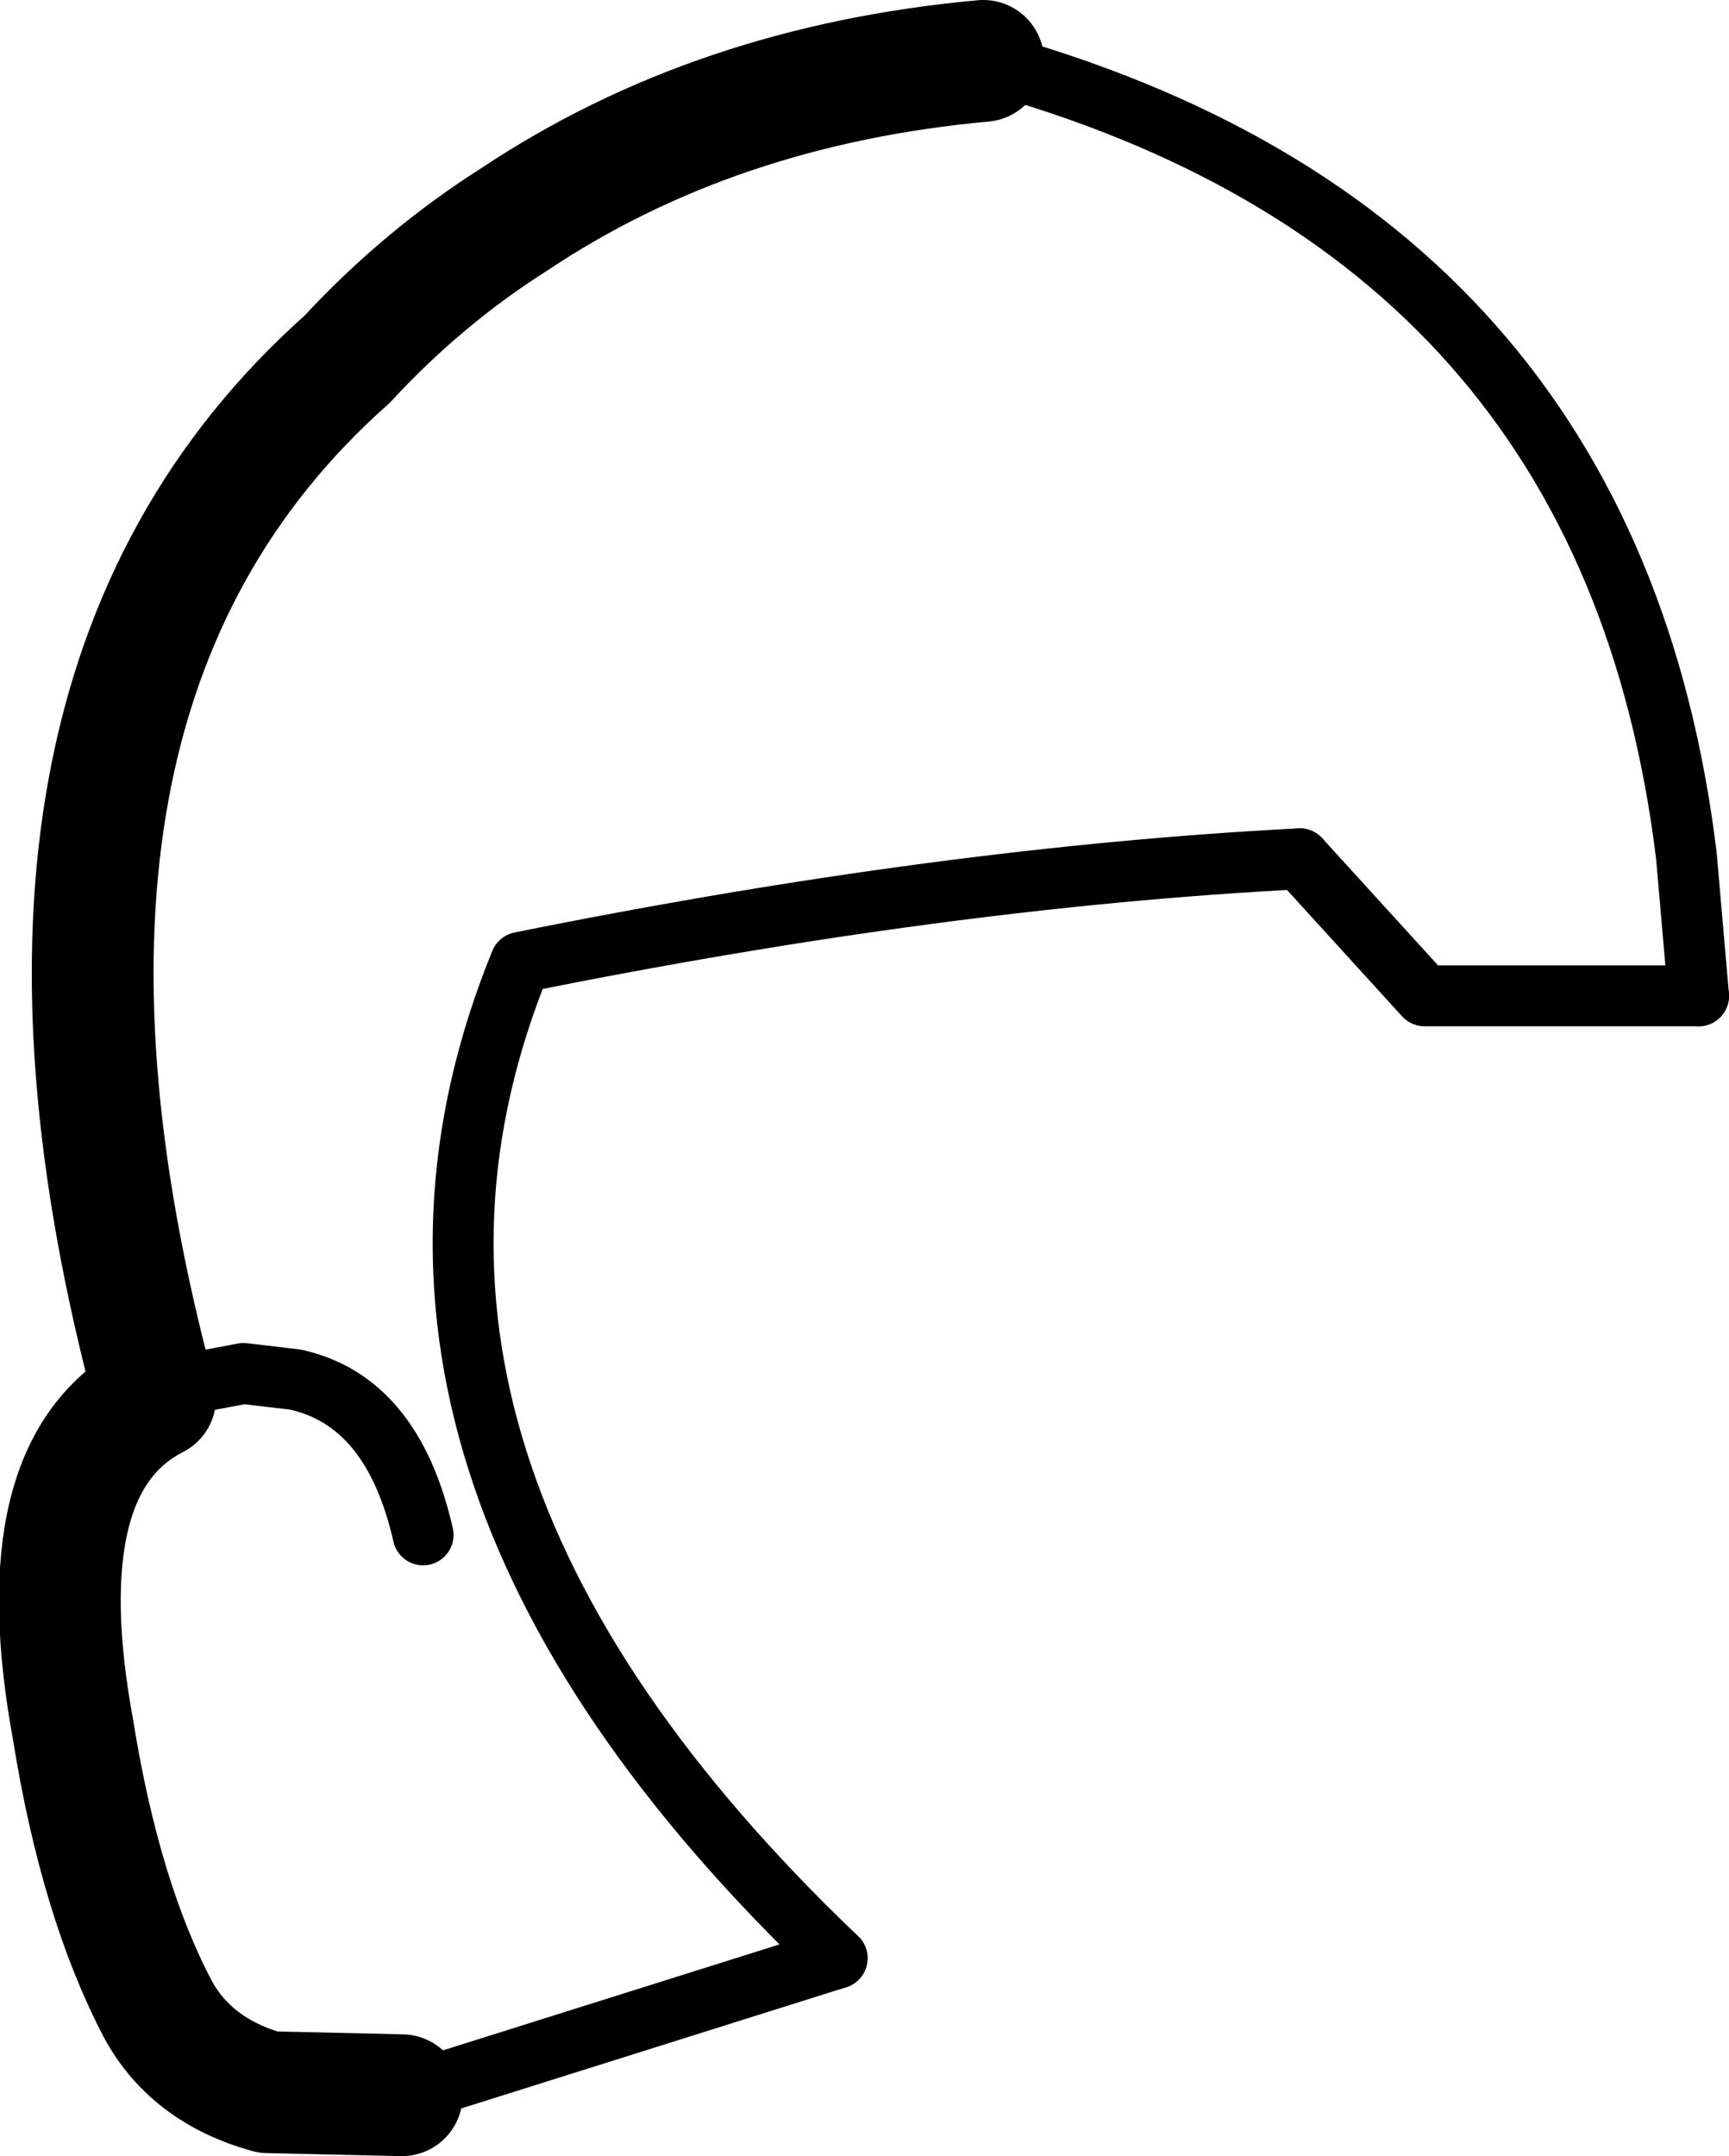 <?xml version="1.0" encoding="UTF-8" standalone="no"?>
<svg xmlns:xlink="http://www.w3.org/1999/xlink" height="35.4px" width="28.4px" xmlns="http://www.w3.org/2000/svg">
  <g transform="matrix(1.0, 0.0, 0.0, 1.0, -188.05, -90.05)">
    <path d="M204.2 91.05 Q199.8 91.45 196.5 93.65 195.0 94.6 193.75 95.95 187.5 101.5 190.6 113.0 188.45 114.1 189.25 118.45 189.7 121.25 190.65 123.05 191.2 124.05 192.45 124.4 L194.65 124.45" fill="none" stroke="#000000" stroke-linecap="round" stroke-linejoin="round" stroke-width="2.0"/>
    <path d="M190.6 113.0 Q190.9 112.8 191.25 112.75 L192.05 112.6 192.9 112.7 Q194.5 113.05 195.0 115.25 M201.8 122.2 Q193.25 114.05 196.6 105.85 203.55 104.45 209.4 104.15" fill="none" stroke="#000000" stroke-linecap="round" stroke-linejoin="round" stroke-width="1.0"/>
    <path d="M194.65 124.45 L201.8 122.2" fill="none" stroke="#000000" stroke-linecap="round" stroke-linejoin="round" stroke-width="1.0"/>
    <path d="M209.4 104.15 L211.45 106.4 215.95 106.4" fill="none" stroke="#000000" stroke-linecap="round" stroke-linejoin="round" stroke-width="1.0"/>
    <path d="M215.95 106.4 L215.75 104.1 Q214.5 93.85 204.2 91.05" fill="none" stroke="#000000" stroke-linecap="round" stroke-linejoin="round" stroke-width="1.0"/>
  </g>
</svg>
